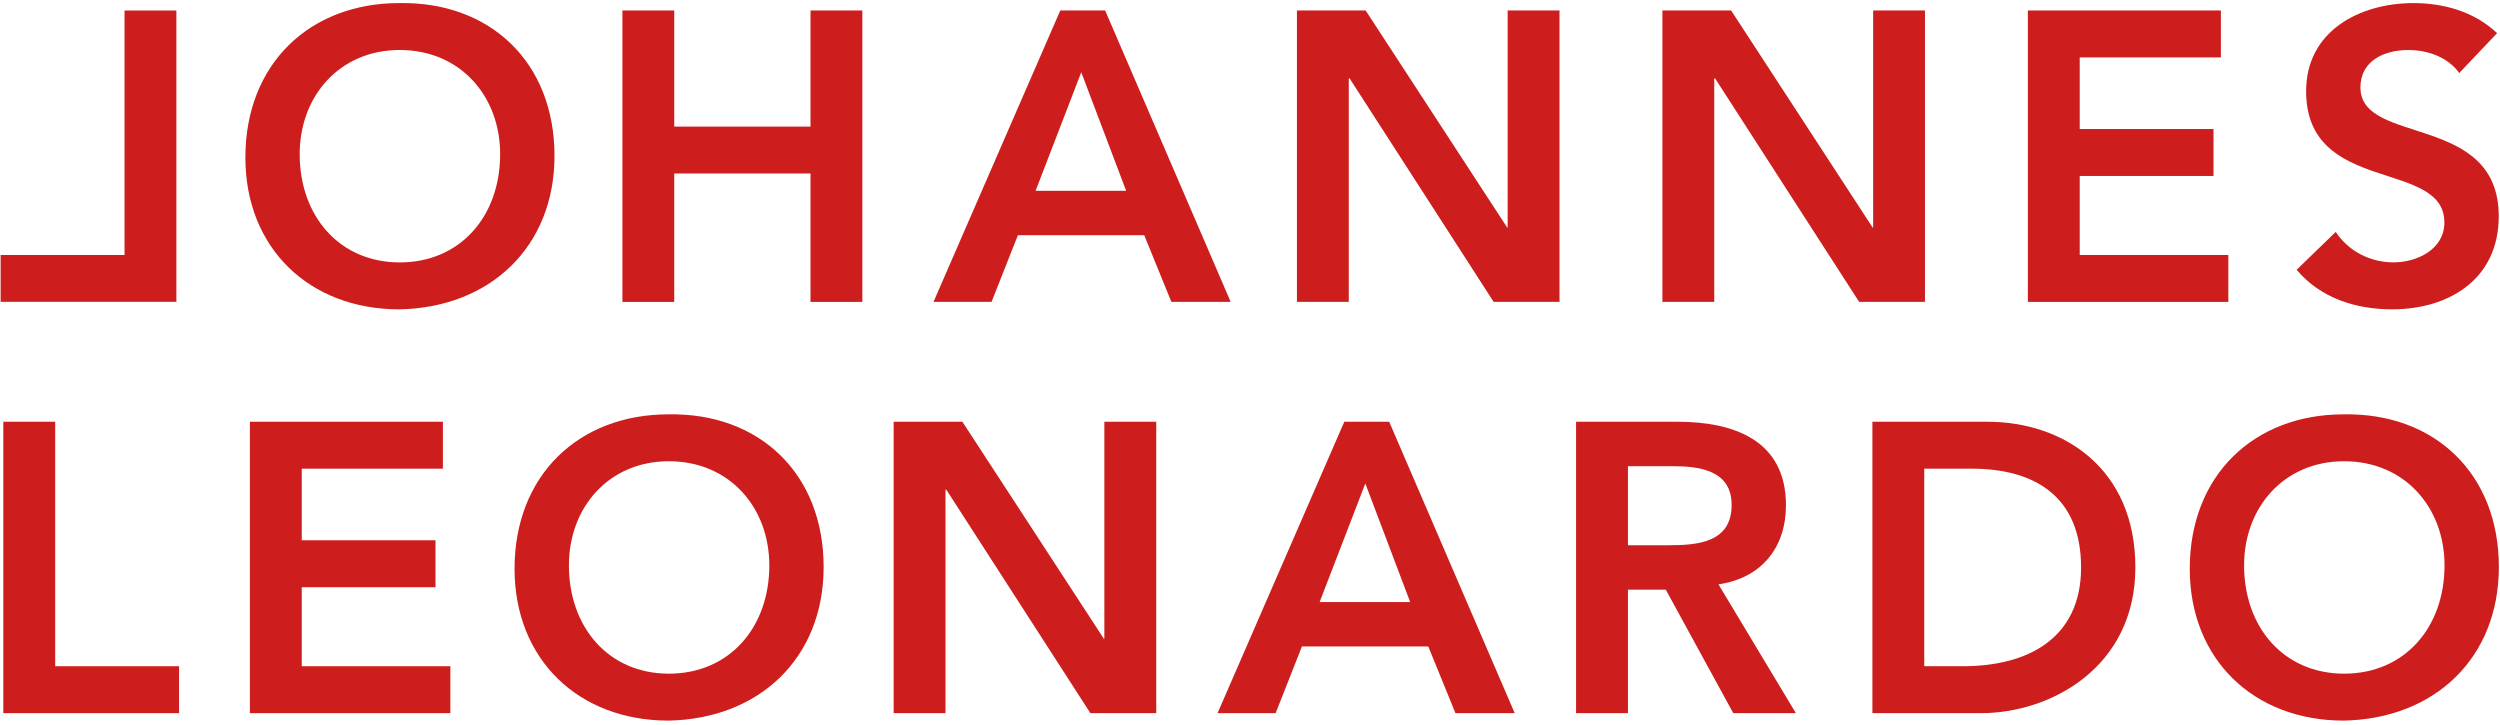 <?xml version="1.0" encoding="UTF-8" standalone="no"?>
<svg width="231px" height="67px" viewBox="0 0 231 67" version="1.1" xmlns="http://www.w3.org/2000/svg" xmlns:xlink="http://www.w3.org/1999/xlink" xmlns:sketch="http://www.bohemiancoding.com/sketch/ns">
    <!-- Generator: Sketch 3.3.2 (12043) - http://www.bohemiancoding.com/sketch -->
    <title>johannes</title>
    <desc>Created with Sketch.</desc>
    <defs></defs>
    <g id="Page-1" stroke="none" stroke-width="1" fill="none" fill-rule="evenodd" sketch:type="MSPage">
        <g id="johannes" sketch:type="MSLayerGroup" fill="#CD1D1D">
            <g id="Page-1" sketch:type="MSShapeGroup">
                <g id="JL-logo_white-+-Group">
                    <g id="JL-logo_white">
                        <path d="M36.936,24.247 C42.524,24.247 46.214,19.985 46.214,14.241 C46.214,8.88 42.524,4.619 36.936,4.619 C31.381,4.619 27.691,8.88 27.691,14.241 C27.691,19.985 31.382,24.247 36.936,24.247 M36.896,0.285 C45.299,0.135 51.236,5.763 51.236,14.395 C51.236,22.799 45.299,28.426 36.896,28.584 C28.604,28.584 22.673,22.954 22.673,14.55 C22.673,5.912 28.605,0.285 36.896,0.285" id="Shape"></path>
                        <path d="M57.511,0.968 L62.299,0.968 L62.299,11.697 L74.891,11.697 L74.891,0.968 L79.681,0.968 L79.681,27.895 L74.891,27.895 L74.891,16.03 L62.299,16.03 L62.299,27.895 L57.511,27.895 L57.511,0.968 L57.511,0.968 Z" id="Shape"></path>
                        <path d="M104.057,17.629 L99.908,6.675 L95.689,17.629 L104.057,17.629 L104.057,17.629 Z M97.971,0.968 L102.115,0.968 L113.715,27.895 L108.237,27.895 L105.727,21.734 L94.053,21.734 L91.619,27.895 L86.255,27.895 L97.971,0.968 L97.971,0.968 Z" id="Shape"></path>
                        <path d="M119.836,0.968 L126.186,0.968 L139.232,20.975 L139.308,21.053 L139.232,21.053 L139.308,20.975 L139.308,0.968 L144.099,0.968 L144.099,27.895 L138.015,27.895 L124.704,7.244 L124.627,7.244 L124.627,27.895 L119.836,27.895 L119.836,0.968 L119.836,0.968 Z" id="Shape"></path>
                        <path d="M153.606,0.968 L159.956,0.968 L173,20.975 L173.08,21.053 L173,21.053 L173.08,20.975 L173.08,0.968 L177.867,0.968 L177.867,27.895 L171.785,27.895 L158.474,7.244 L158.396,7.244 L158.396,27.895 L153.606,27.895 L153.606,0.968 L153.606,0.968 Z" id="Shape"></path>
                        <path d="M187.374,0.968 L205.211,0.968 L205.211,5.305 L192.166,5.305 L192.166,11.922 L204.527,11.922 L204.527,16.259 L192.166,16.259 L192.166,23.559 L205.898,23.559 L205.898,27.895 L187.374,27.895 L187.374,0.968 L187.374,0.968 Z" id="Shape"></path>
                        <path d="M227.232,6.749 C226.207,5.308 224.379,4.622 222.515,4.622 C220.311,4.622 218.103,5.61 218.103,8.081 C218.103,13.483 230.884,10.403 230.884,19.985 C230.884,25.768 226.32,28.582 221.033,28.582 C217.687,28.582 214.417,27.554 212.209,24.928 L215.822,21.429 C217.003,23.218 219.018,24.243 221.149,24.243 C223.353,24.243 225.861,23.028 225.861,20.559 C225.861,14.662 213.085,18.046 213.085,8.424 C213.085,2.871 218.029,0.286 223.01,0.286 C225.824,0.286 228.64,1.086 230.732,3.062 L227.232,6.749 L227.232,6.749 Z" id="Shape"></path>
                        <path d="M16.298,27.889 L0.059,27.889 L0.059,23.559 L11.507,23.559 L11.507,0.972 L16.298,0.972 L16.298,27.889 L16.298,27.889 Z" id="Shape"></path>
                    </g>
                    <g id="Group" transform="translate(0, 38)">
                        <path d="M0.306,0.968 L5.1,0.968 L5.1,23.559 L16.546,23.559 L16.546,27.895 L0.306,27.895 L0.306,0.968 L0.306,0.968 Z" id="Shape-Copy-8"></path>
                        <path d="M23.089,0.968 L40.924,0.968 L40.924,5.305 L27.882,5.305 L27.882,11.922 L40.24,11.922 L40.24,16.259 L27.882,16.259 L27.882,23.559 L41.612,23.559 L41.612,27.895 L23.089,27.895 L23.089,0.968 L23.089,0.968 Z" id="Shape-Copy"></path>
                        <path d="M61.804,24.247 C67.393,24.247 71.085,19.985 71.085,14.241 C71.085,8.88 67.395,4.619 61.804,4.619 C56.25,4.619 52.567,8.88 52.567,14.241 C52.567,19.985 56.252,24.247 61.804,24.247 M61.767,0.285 C70.169,0.135 76.104,5.763 76.104,14.395 C76.104,22.799 70.169,28.426 61.767,28.584 C53.474,28.584 47.545,22.954 47.545,14.55 C47.545,5.912 53.475,0.285 61.767,0.285" id="Shape-Copy-2"></path>
                        <path d="M82.572,0.968 L88.924,0.968 L101.966,20.975 L102.043,21.053 L101.966,21.053 L102.043,20.975 L102.043,0.968 L106.837,0.968 L106.837,27.895 L100.751,27.895 L87.438,7.244 L87.363,7.244 L87.363,27.895 L82.572,27.895 L82.572,0.968 L82.572,0.968 Z" id="Shape-Copy-3"></path>
                        <path d="M130.299,17.629 L126.156,6.675 L121.934,17.629 L130.299,17.629 L130.299,17.629 Z M124.214,0.968 L128.36,0.968 L139.959,27.895 L134.483,27.895 L131.974,21.734 L120.299,21.734 L117.867,27.895 L112.501,27.895 L124.214,0.968 L124.214,0.968 Z" id="Shape-Copy-4"></path>
                        <path d="M154.144,12.38 C156.843,12.38 160.003,12.151 160.003,8.651 C160.003,5.458 157.036,5.076 154.564,5.076 L150.422,5.076 L150.422,12.38 L154.144,12.38 L154.144,12.38 Z M145.628,0.968 L154.984,0.968 C160.154,0.968 165.023,2.644 165.023,8.688 C165.023,12.568 162.779,15.422 158.785,15.993 L165.938,27.895 L160.154,27.895 L153.919,16.486 L150.423,16.486 L150.423,27.895 L145.629,27.895 L145.629,0.968 L145.628,0.968 L145.628,0.968 Z" id="Shape-Copy-5"></path>
                        <path d="M181.379,23.559 C187.387,23.559 192.292,20.975 192.292,14.432 C192.292,7.89 188.031,5.305 182.175,5.305 L177.8,5.305 L177.8,23.559 L181.379,23.559 L181.379,23.559 Z M173.01,0.968 L183.619,0.968 C190.694,0.968 197.308,5.305 197.308,14.432 C197.308,23.635 189.513,27.895 183.049,27.895 L173.01,27.895 L173.01,0.968 L173.01,0.968 Z" id="Shape-Copy-6"></path>
                        <path d="M216.596,24.247 C222.185,24.247 225.874,19.985 225.874,14.241 C225.874,8.88 222.185,4.619 216.596,4.619 C211.039,4.619 207.354,8.88 207.354,14.241 C207.354,19.985 211.039,24.247 216.596,24.247 M216.553,0.285 C224.958,0.135 230.895,5.763 230.895,14.395 C230.895,22.799 224.958,28.426 216.553,28.584 C208.263,28.584 202.334,22.954 202.334,14.55 C202.334,5.912 208.263,0.285 216.553,0.285" id="Shape-Copy-7"></path>
                    </g>
                </g>
            </g>
        </g>
    </g>
</svg>